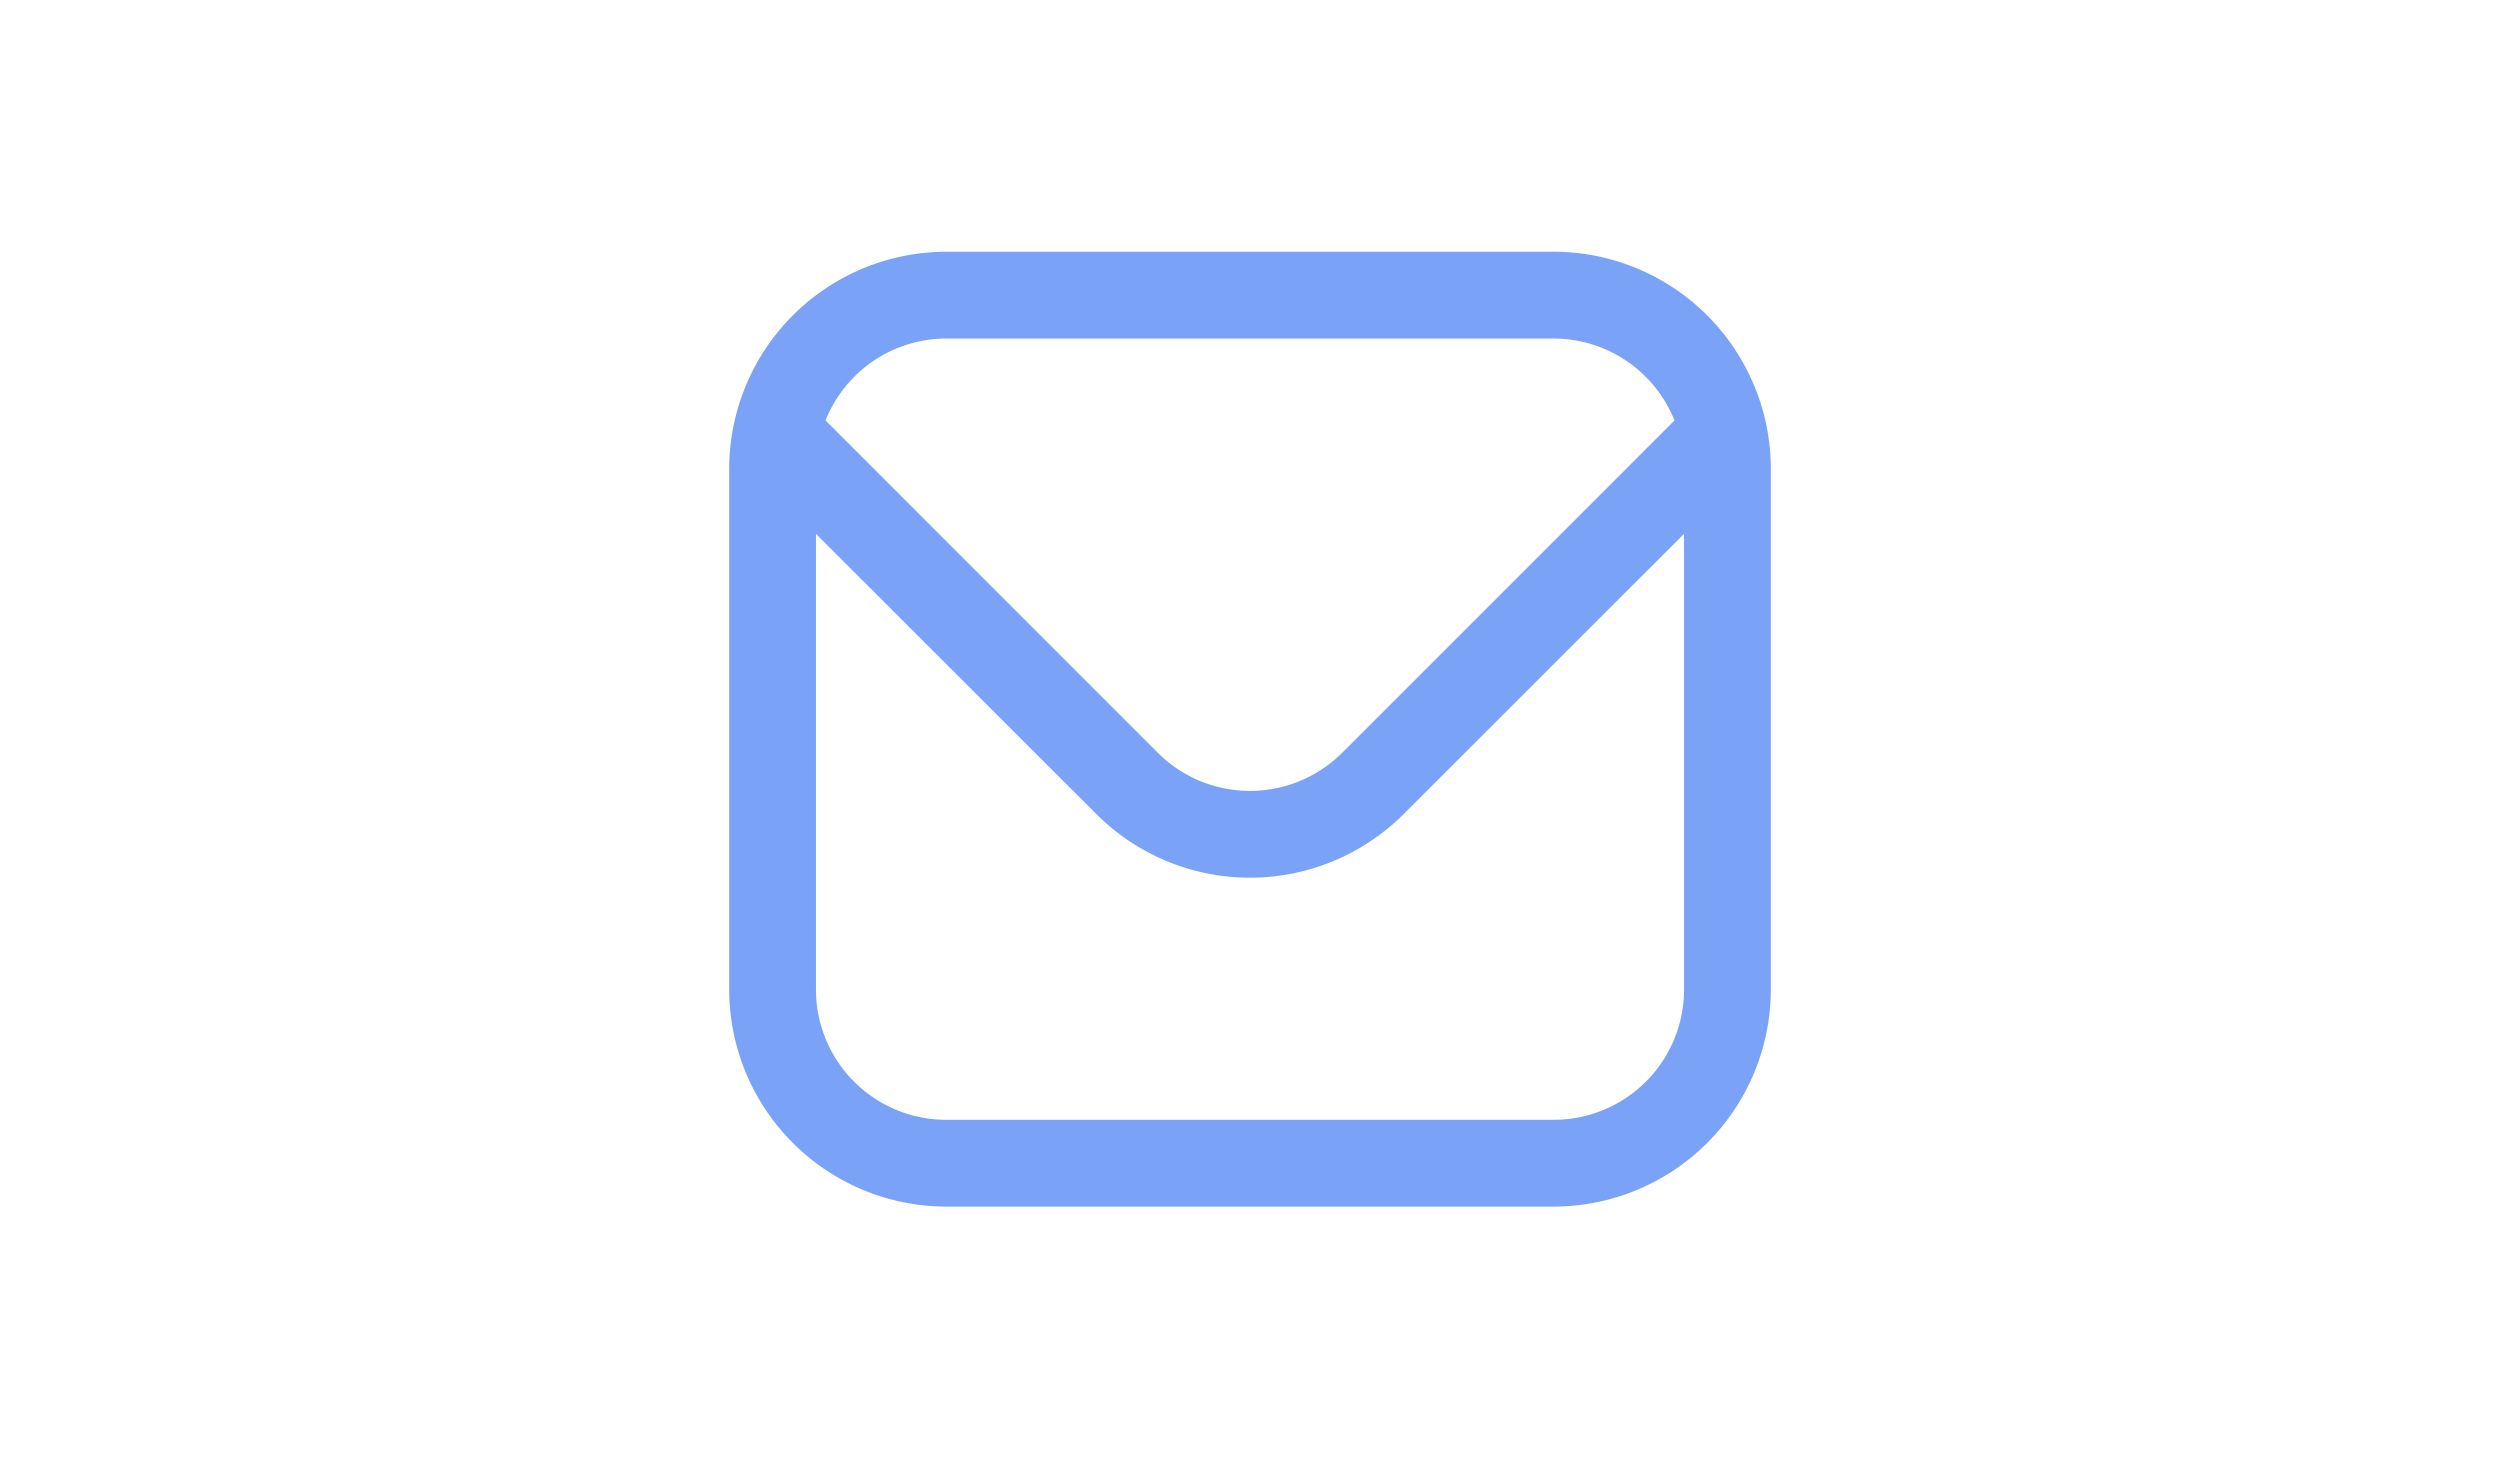 <?xml version="1.0" encoding="UTF-8" standalone="no"?>
<svg
   id="Outline"
   viewBox="0 0 56.25 46.875"
   width="1200"
   height="700"
   version="1.1"
   sodipodi:docname="focused_mail.svg"
   inkscape:version="1.3.2 (091e20ef0f, 2023-11-25, custom)"
   xmlns:inkscape="http://www.inkscape.org/namespaces/inkscape"
   xmlns:sodipodi="http://sodipodi.sourceforge.net/DTD/sodipodi-0.dtd"
   xmlns="http://www.w3.org/2000/svg"
   xmlns:svg="http://www.w3.org/2000/svg">
  <defs
     id="defs1" />
  <sodipodi:namedview
     id="namedview1"
     pagecolor="#505050"
     bordercolor="#eeeeee"
     borderopacity="1"
     inkscape:showpageshadow="0"
     inkscape:pageopacity="0"
     inkscape:pagecheckerboard="0"
     inkscape:deskcolor="#505050"
     inkscape:zoom="0.78613281"
     inkscape:cx="518.36025"
     inkscape:cy="400.69565"
     inkscape:window-width="2560"
     inkscape:window-height="1418"
     inkscape:window-x="0"
     inkscape:window-y="582"
     inkscape:window-maximized="1"
     inkscape:current-layer="Outline" />
  <path
     d="m 37.891,8.092 h -19.531 a 6.984,6.984 0 0 0 -6.975,6.975 v 16.741 a 6.984,6.984 0 0 0 6.975,6.975 h 19.531 a 6.984,6.984 0 0 0 6.975,-6.975 V 15.067 A 6.984,6.984 0 0 0 37.891,8.092 Z m -19.531,2.79 h 19.531 a 4.185,4.185 0 0 1 3.878,2.633 L 31.085,24.199 a 4.195,4.195 0 0 1 -5.921,0 L 14.481,13.514 a 4.185,4.185 0 0 1 3.878,-2.633 z m 19.531,25.112 H 18.359 A 4.185,4.185 0 0 1 14.174,31.808 V 17.16 l 9.018,9.012 a 6.985,6.985 0 0 0 9.866,0 l 9.018,-9.012 v 14.648 a 4.185,4.185 0 0 1 -4.185,4.185 z"
     id="path1"
     style="fill:#7AA2F7;fill-opacity:1;stroke-width:1.395" />
</svg>
